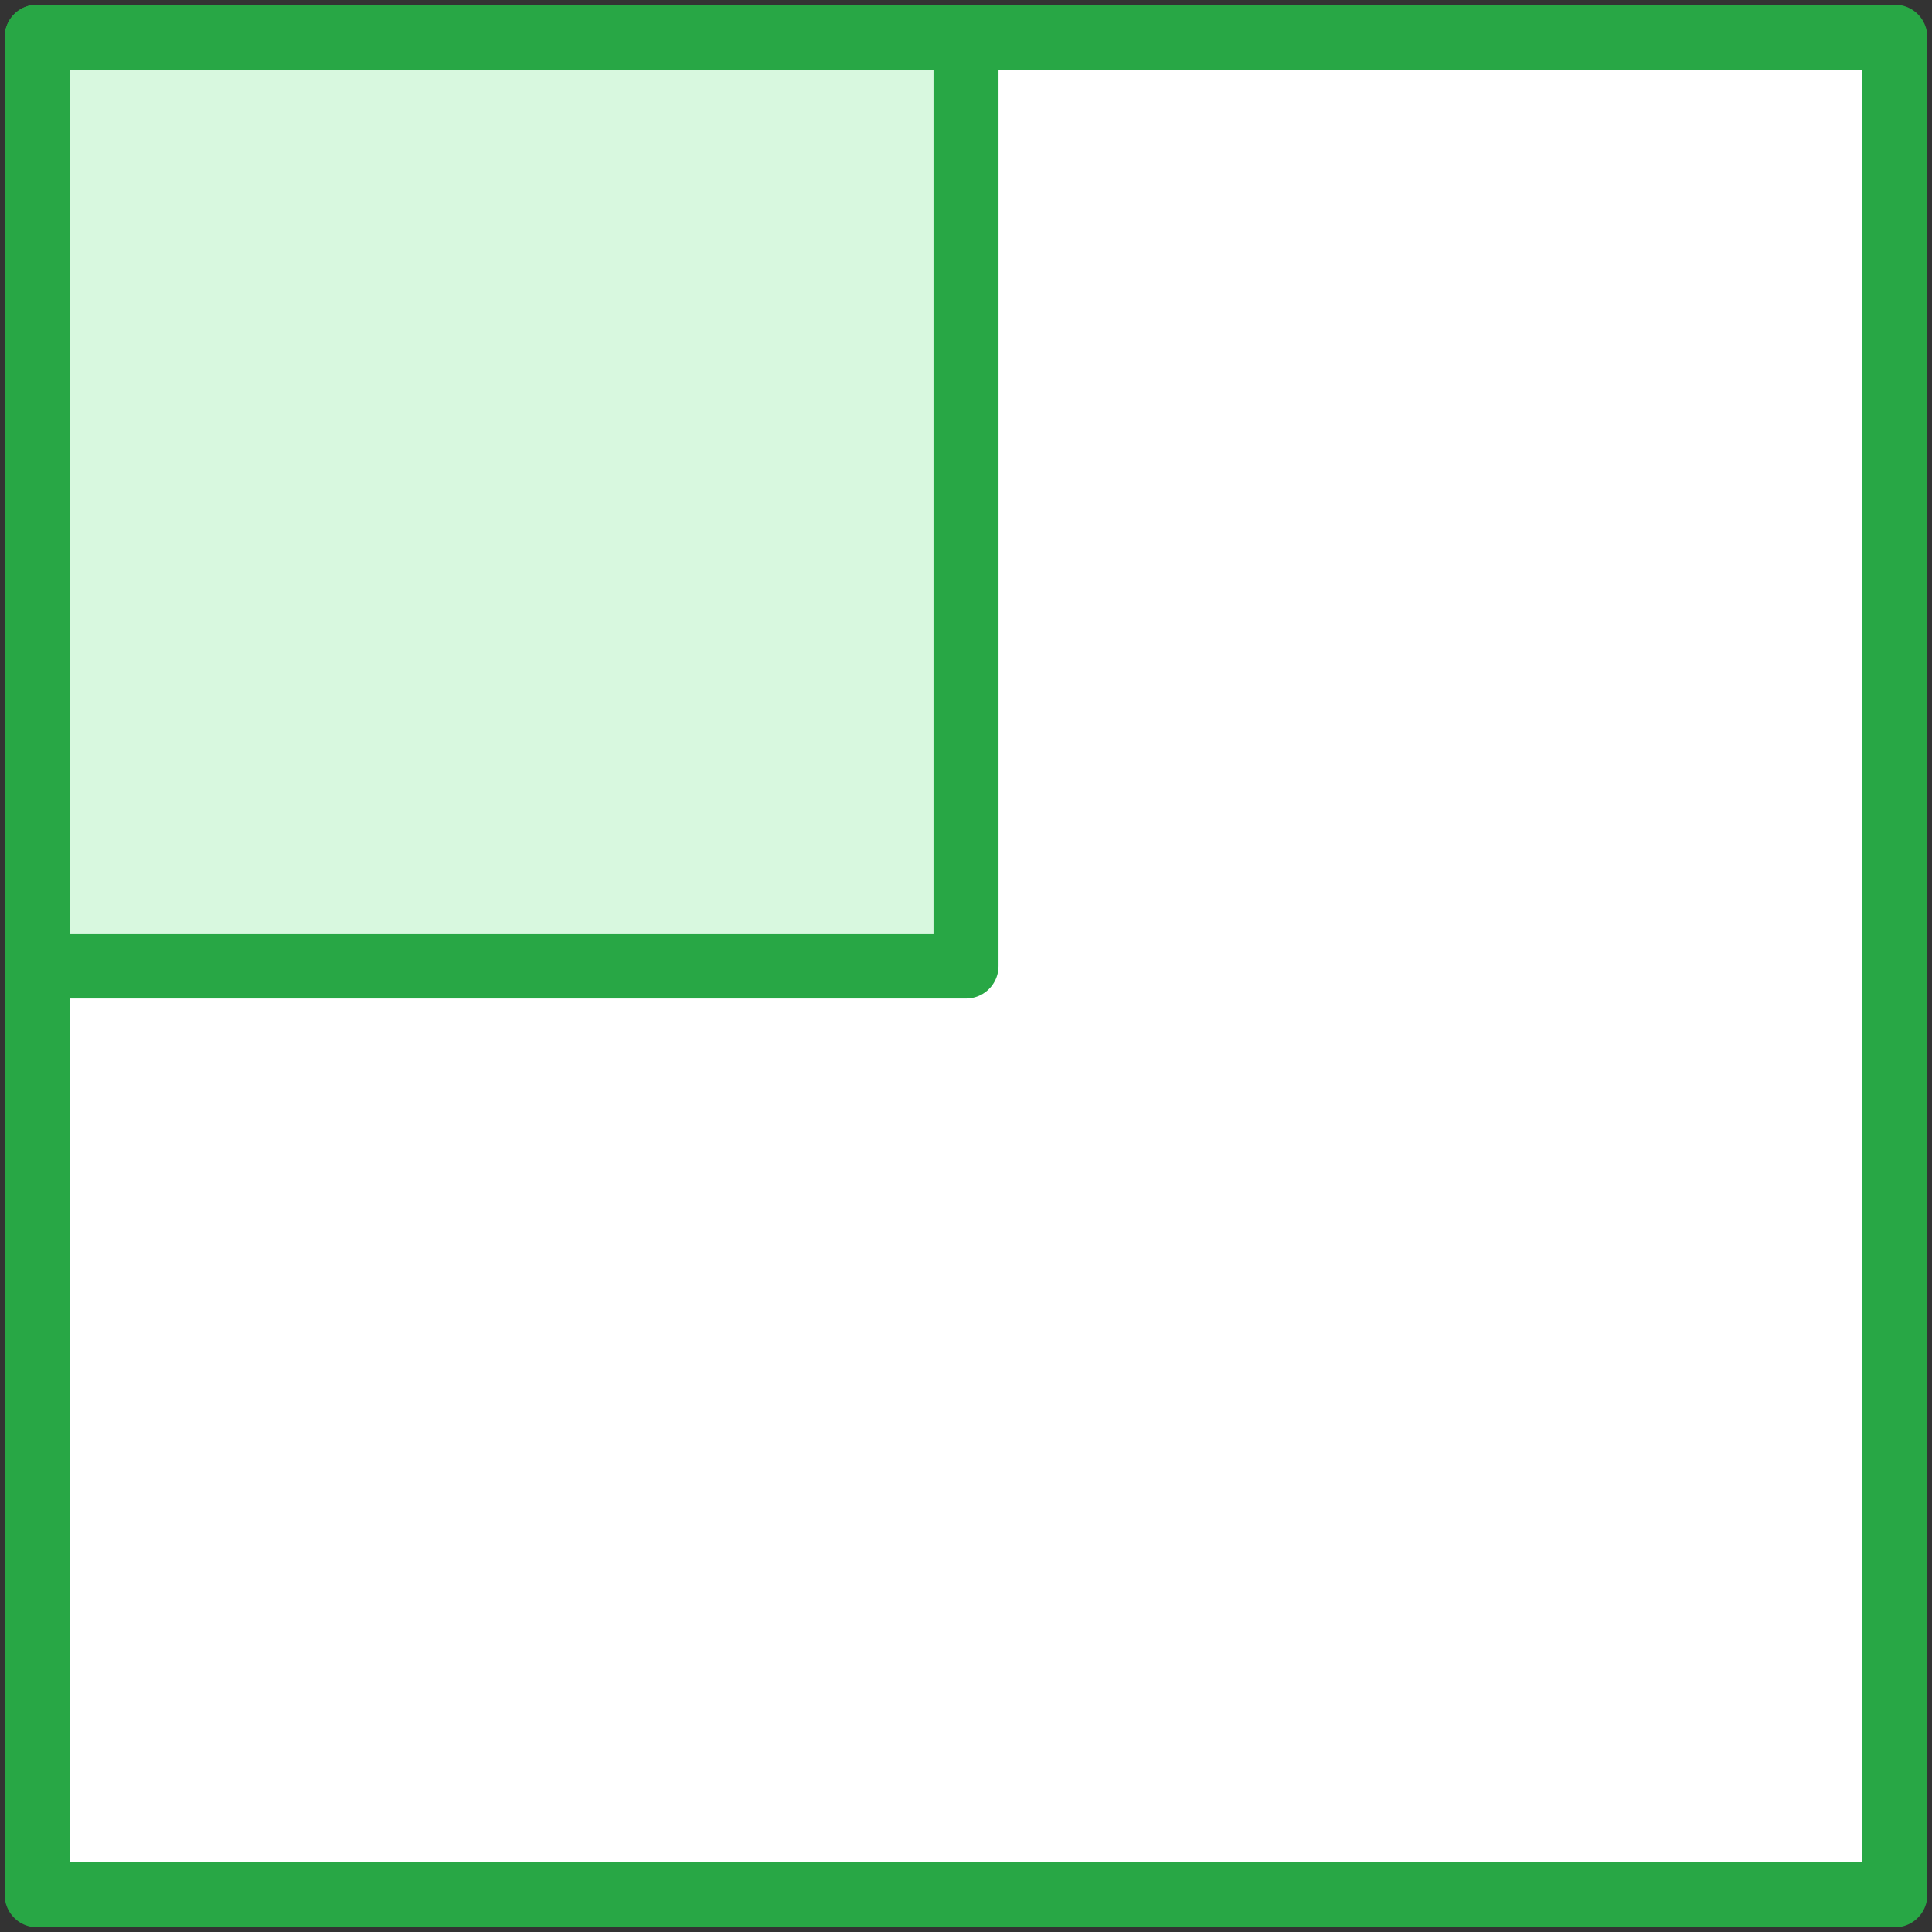 <?xml version="1.0" encoding="UTF-8"?>
<svg width="104px" height="104px" viewBox="0 0 104 104" version="1.1" xmlns="http://www.w3.org/2000/svg" xmlns:xlink="http://www.w3.org/1999/xlink">
    <rect x="0" y="0" width="104" height="104" fill="#333333" stroke="none"/>
    <!-- Generator: Sketch 46.2 (44496) - http://www.bohemiancoding.com/sketch -->
    <title>interface-42</title>
    <desc>Created with Sketch.</desc>
    <defs></defs>
    <g id="ALL" stroke="none" stroke-width="1" fill="none" fill-rule="evenodd" stroke-linecap="round" stroke-linejoin="round">
        <g id="Primary" transform="translate(-1797, -1098)" stroke="#28A745" stroke-width="3.5">
            <g id="Group-15" transform="translate(200, 200)">
                <g id="interface-42" transform="translate(1599, 900)">
                    <rect id="Layer-1" fill="#FFFFFF" x="0" y="0" width="100" height="100"></rect>
                    <rect id="Layer-2" fill="#D8F8DF" x="0" y="0" width="50" height="50"></rect>
                </g>
            </g>
        </g>
    </g>
</svg>